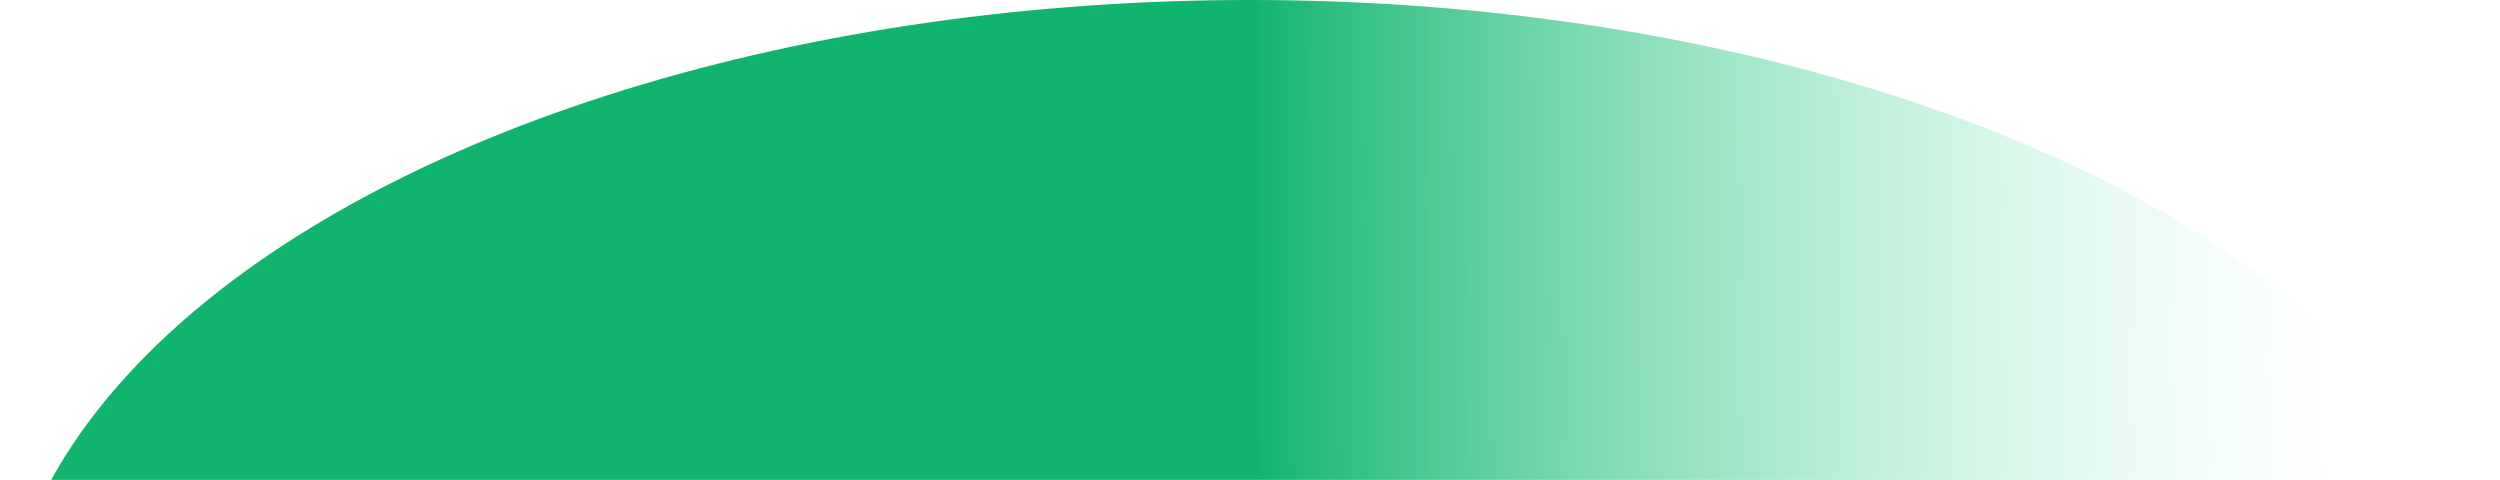 <svg width="547" height="105" viewBox="0 0 547 105" fill="none" xmlns="http://www.w3.org/2000/svg">
<ellipse cx="273.5" cy="146.5" rx="273.5" ry="146.5" fill="url(#paint0_linear_111_12)" style="mix-blend-mode:darken"/>
<defs>
<linearGradient id="paint0_linear_111_12" x1="274.064" y1="190" x2="881.965" y2="187.456" gradientUnits="userSpaceOnUse">
<stop stop-color="#10B46C"/>
<stop offset="0" stop-color="#10B46C"/>
<stop offset="0.276" stop-color="#82E4B9" stop-opacity="0.297"/>
<stop offset="0.391" stop-color="#B2F9DA" stop-opacity="0"/>
</linearGradient>
</defs>
</svg>
